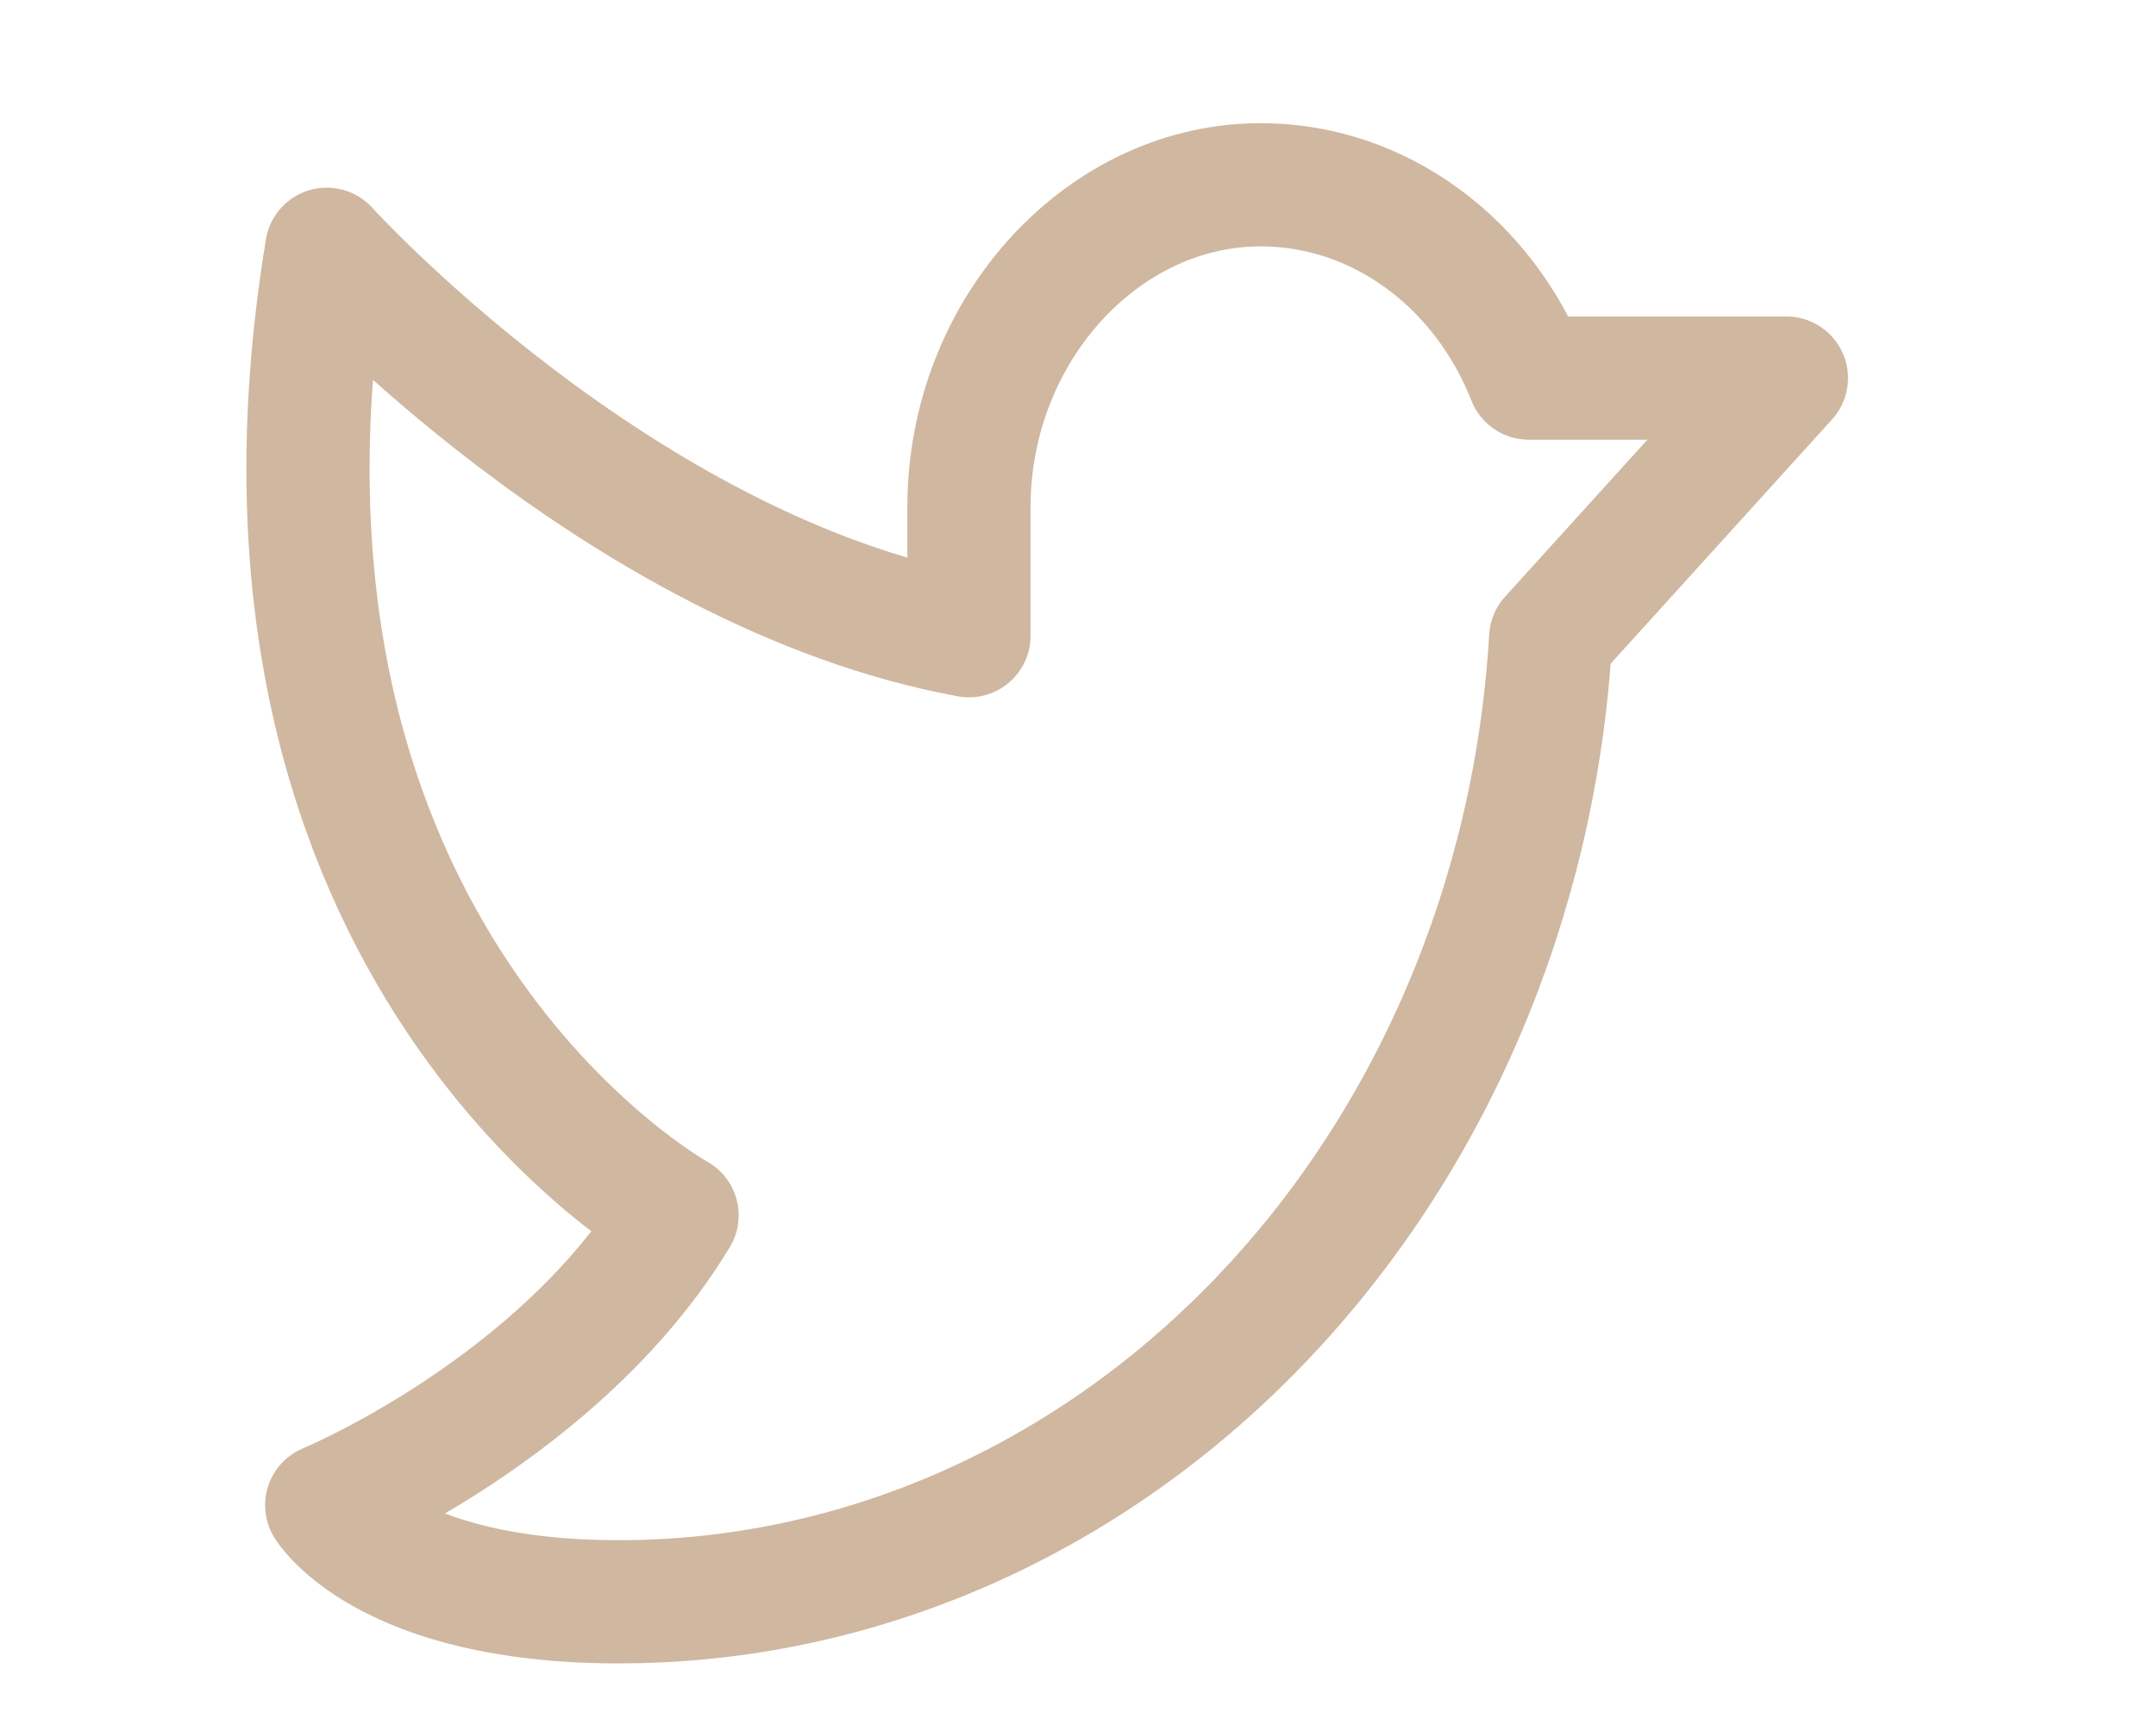 <svg width="35" height="28" viewBox="0 0 35 28" fill="none" xmlns="http://www.w3.org/2000/svg">
<path d="M15.73 8.228C15.73 5.353 17.922 2.961 20.529 3C21.442 3.012 22.332 3.314 23.093 3.871C23.854 4.427 24.453 5.214 24.818 6.137H29L25.173 10.358C24.926 14.598 23.224 18.575 20.414 21.48C17.604 24.386 13.895 26.002 10.043 26C6.252 26 5.304 24.432 5.304 24.432C5.304 24.432 9.096 22.864 10.991 19.727C10.991 19.727 3.409 15.546 5.304 4.046C5.304 4.046 10.043 9.273 15.73 10.319V8.228Z" stroke="#D0B7A0" stroke-width="2" stroke-linecap="round" stroke-linejoin="round"/>
</svg>

